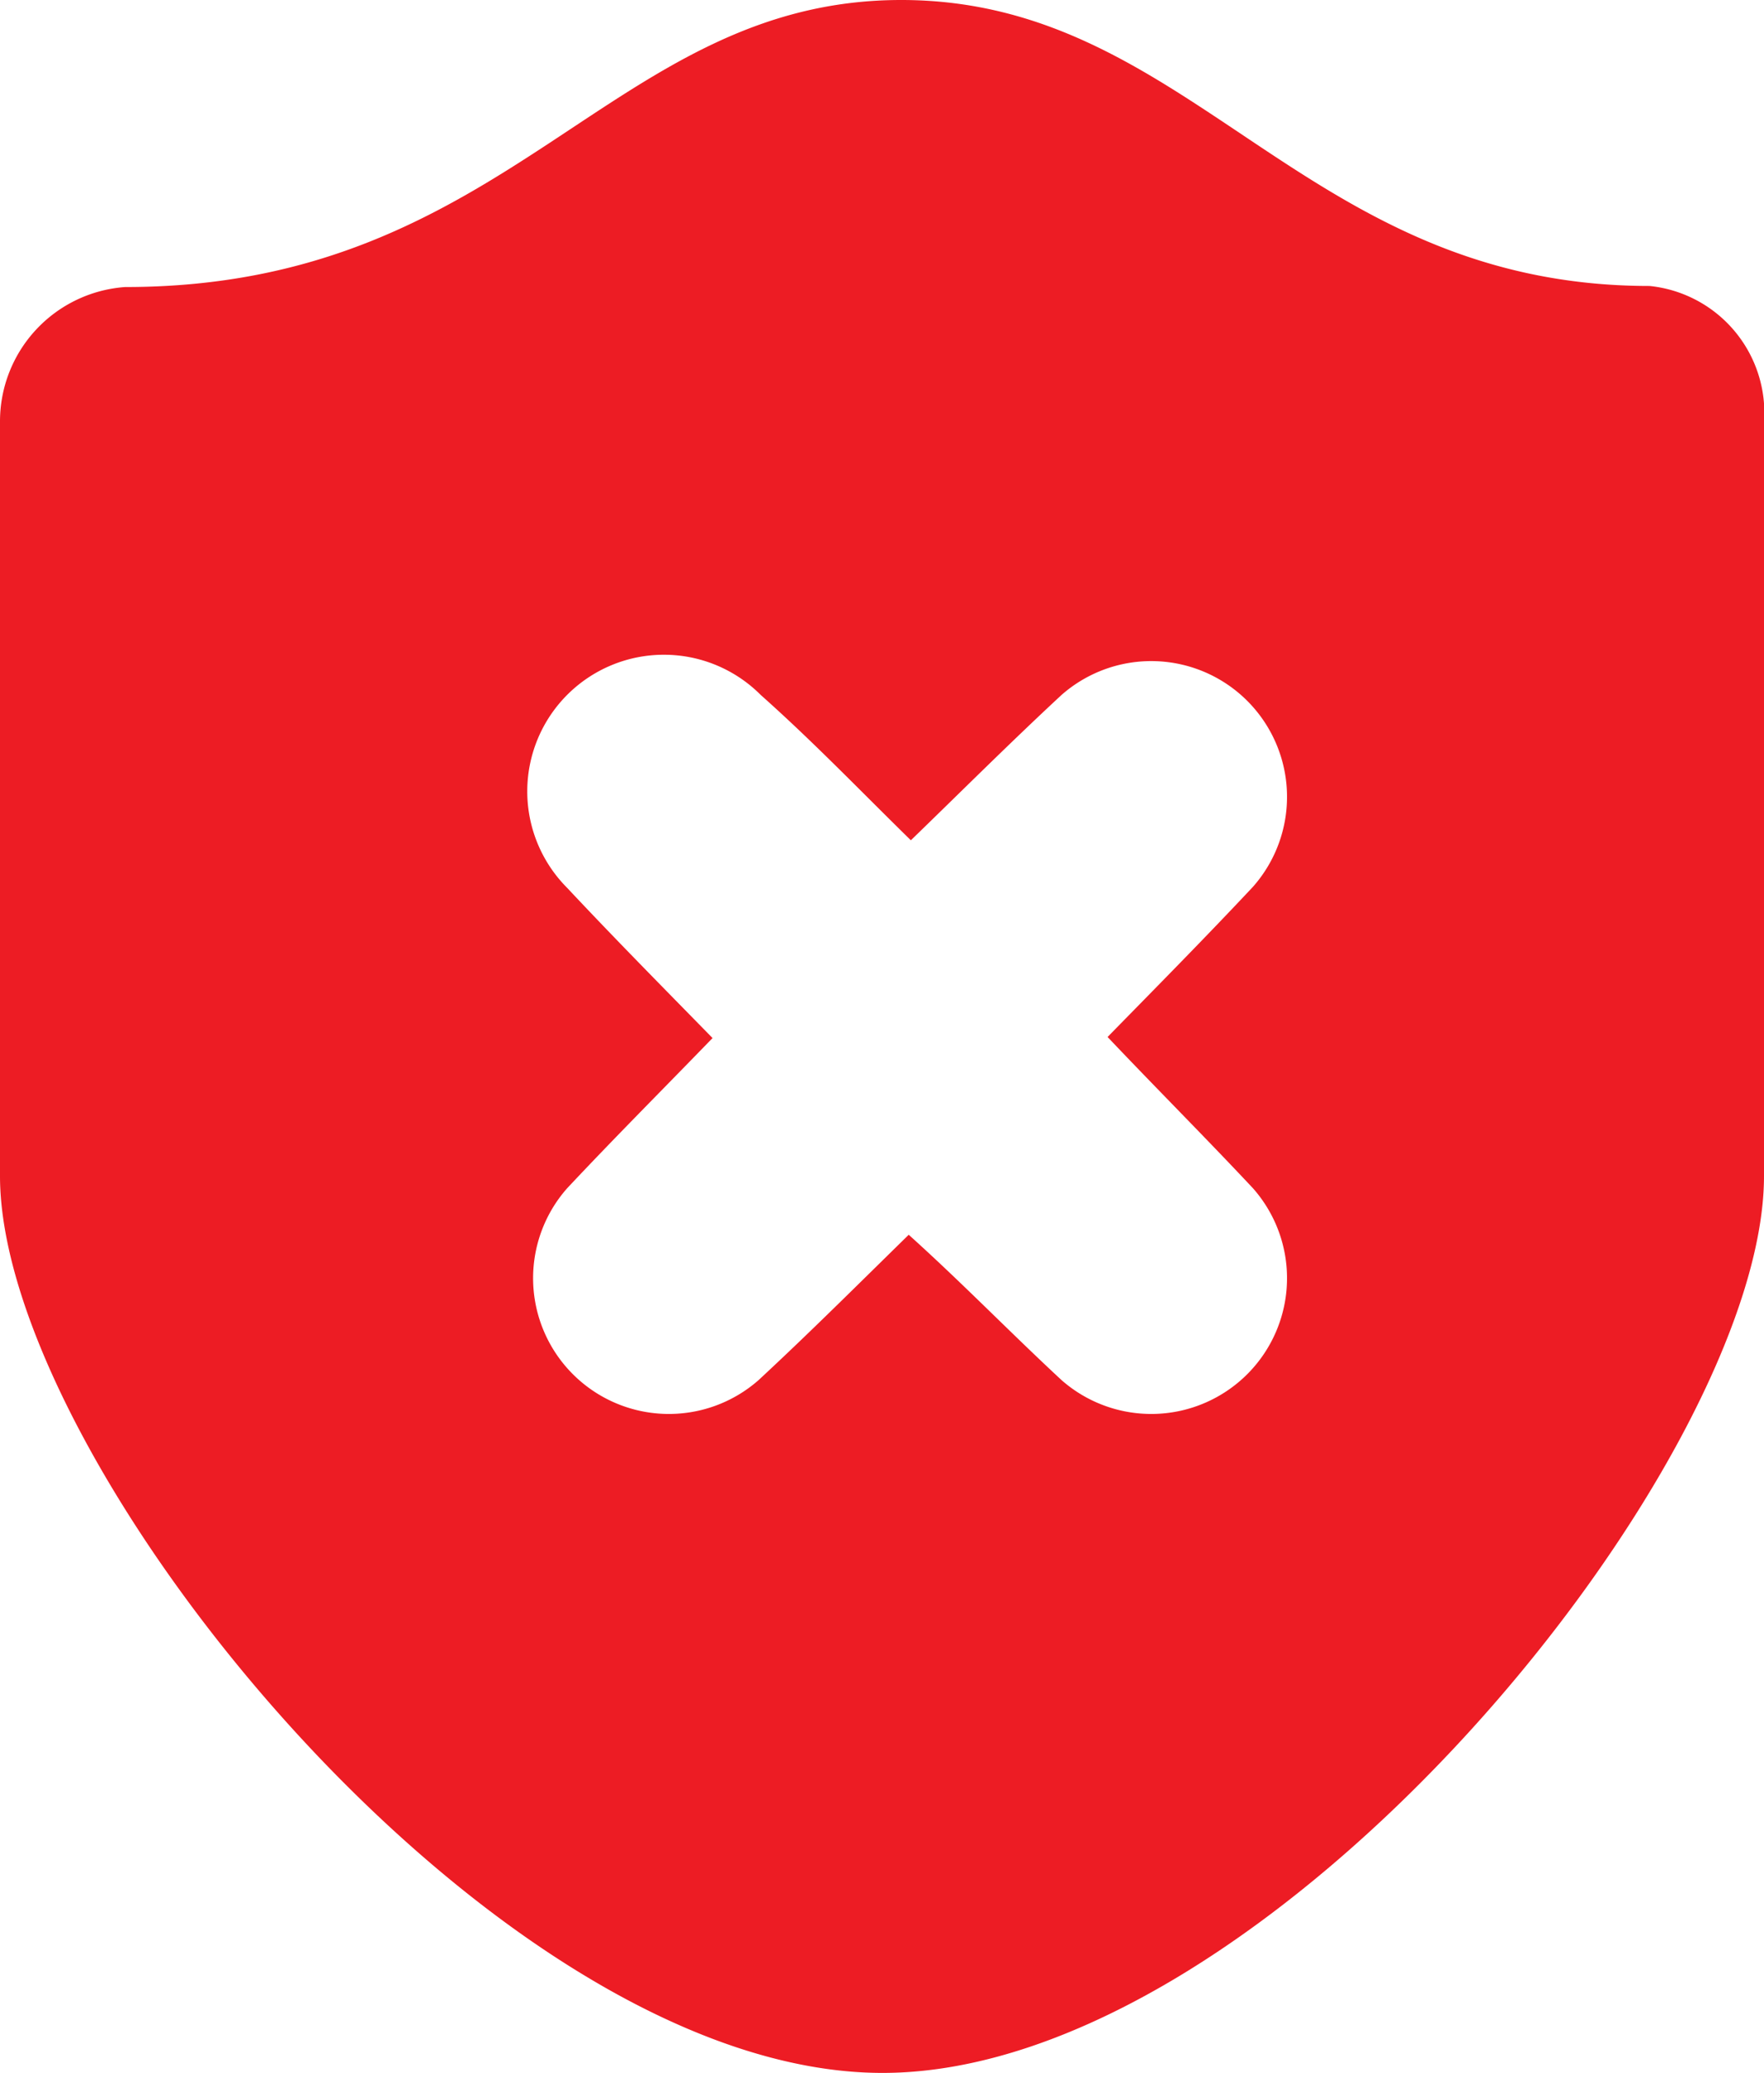<svg xmlns="http://www.w3.org/2000/svg" viewBox="0 0 33 38.78"><defs><style>.cls-1{fill:#ed1c24;}</style></defs><title>risk</title><g id="Layer_2" data-name="Layer 2"><g id="Layer_2-2" data-name="Layer 2"><path class="cls-1" d="M30.86,5.35c-6.5,0-8.54-5.35-14-5.35S9.57,5.37,2.34,5.37A2.52,2.52,0,0,0,0,7.89V22c0,5.37,9.23,16.77,16.5,16.78S33,27.37,33,22V7.91A2.39,2.39,0,0,0,30.86,5.35ZM23.44,22.23a2.54,2.54,0,0,1-3.58,3.59C18.9,24.93,18,24,17,23.1c-.93.91-1.85,1.83-2.81,2.72a2.54,2.54,0,0,1-3.58-3.59c.89-.95,1.81-1.87,2.72-2.81-.91-.93-1.83-1.86-2.72-2.81A2.54,2.54,0,0,1,14.23,13c1,.89,1.88,1.81,2.81,2.72.94-.91,1.86-1.83,2.82-2.72a2.54,2.54,0,0,1,3.58,3.59c-.89.95-1.81,1.88-2.72,2.81C21.63,20.36,22.55,21.28,23.44,22.23Z"/></g></g></svg>